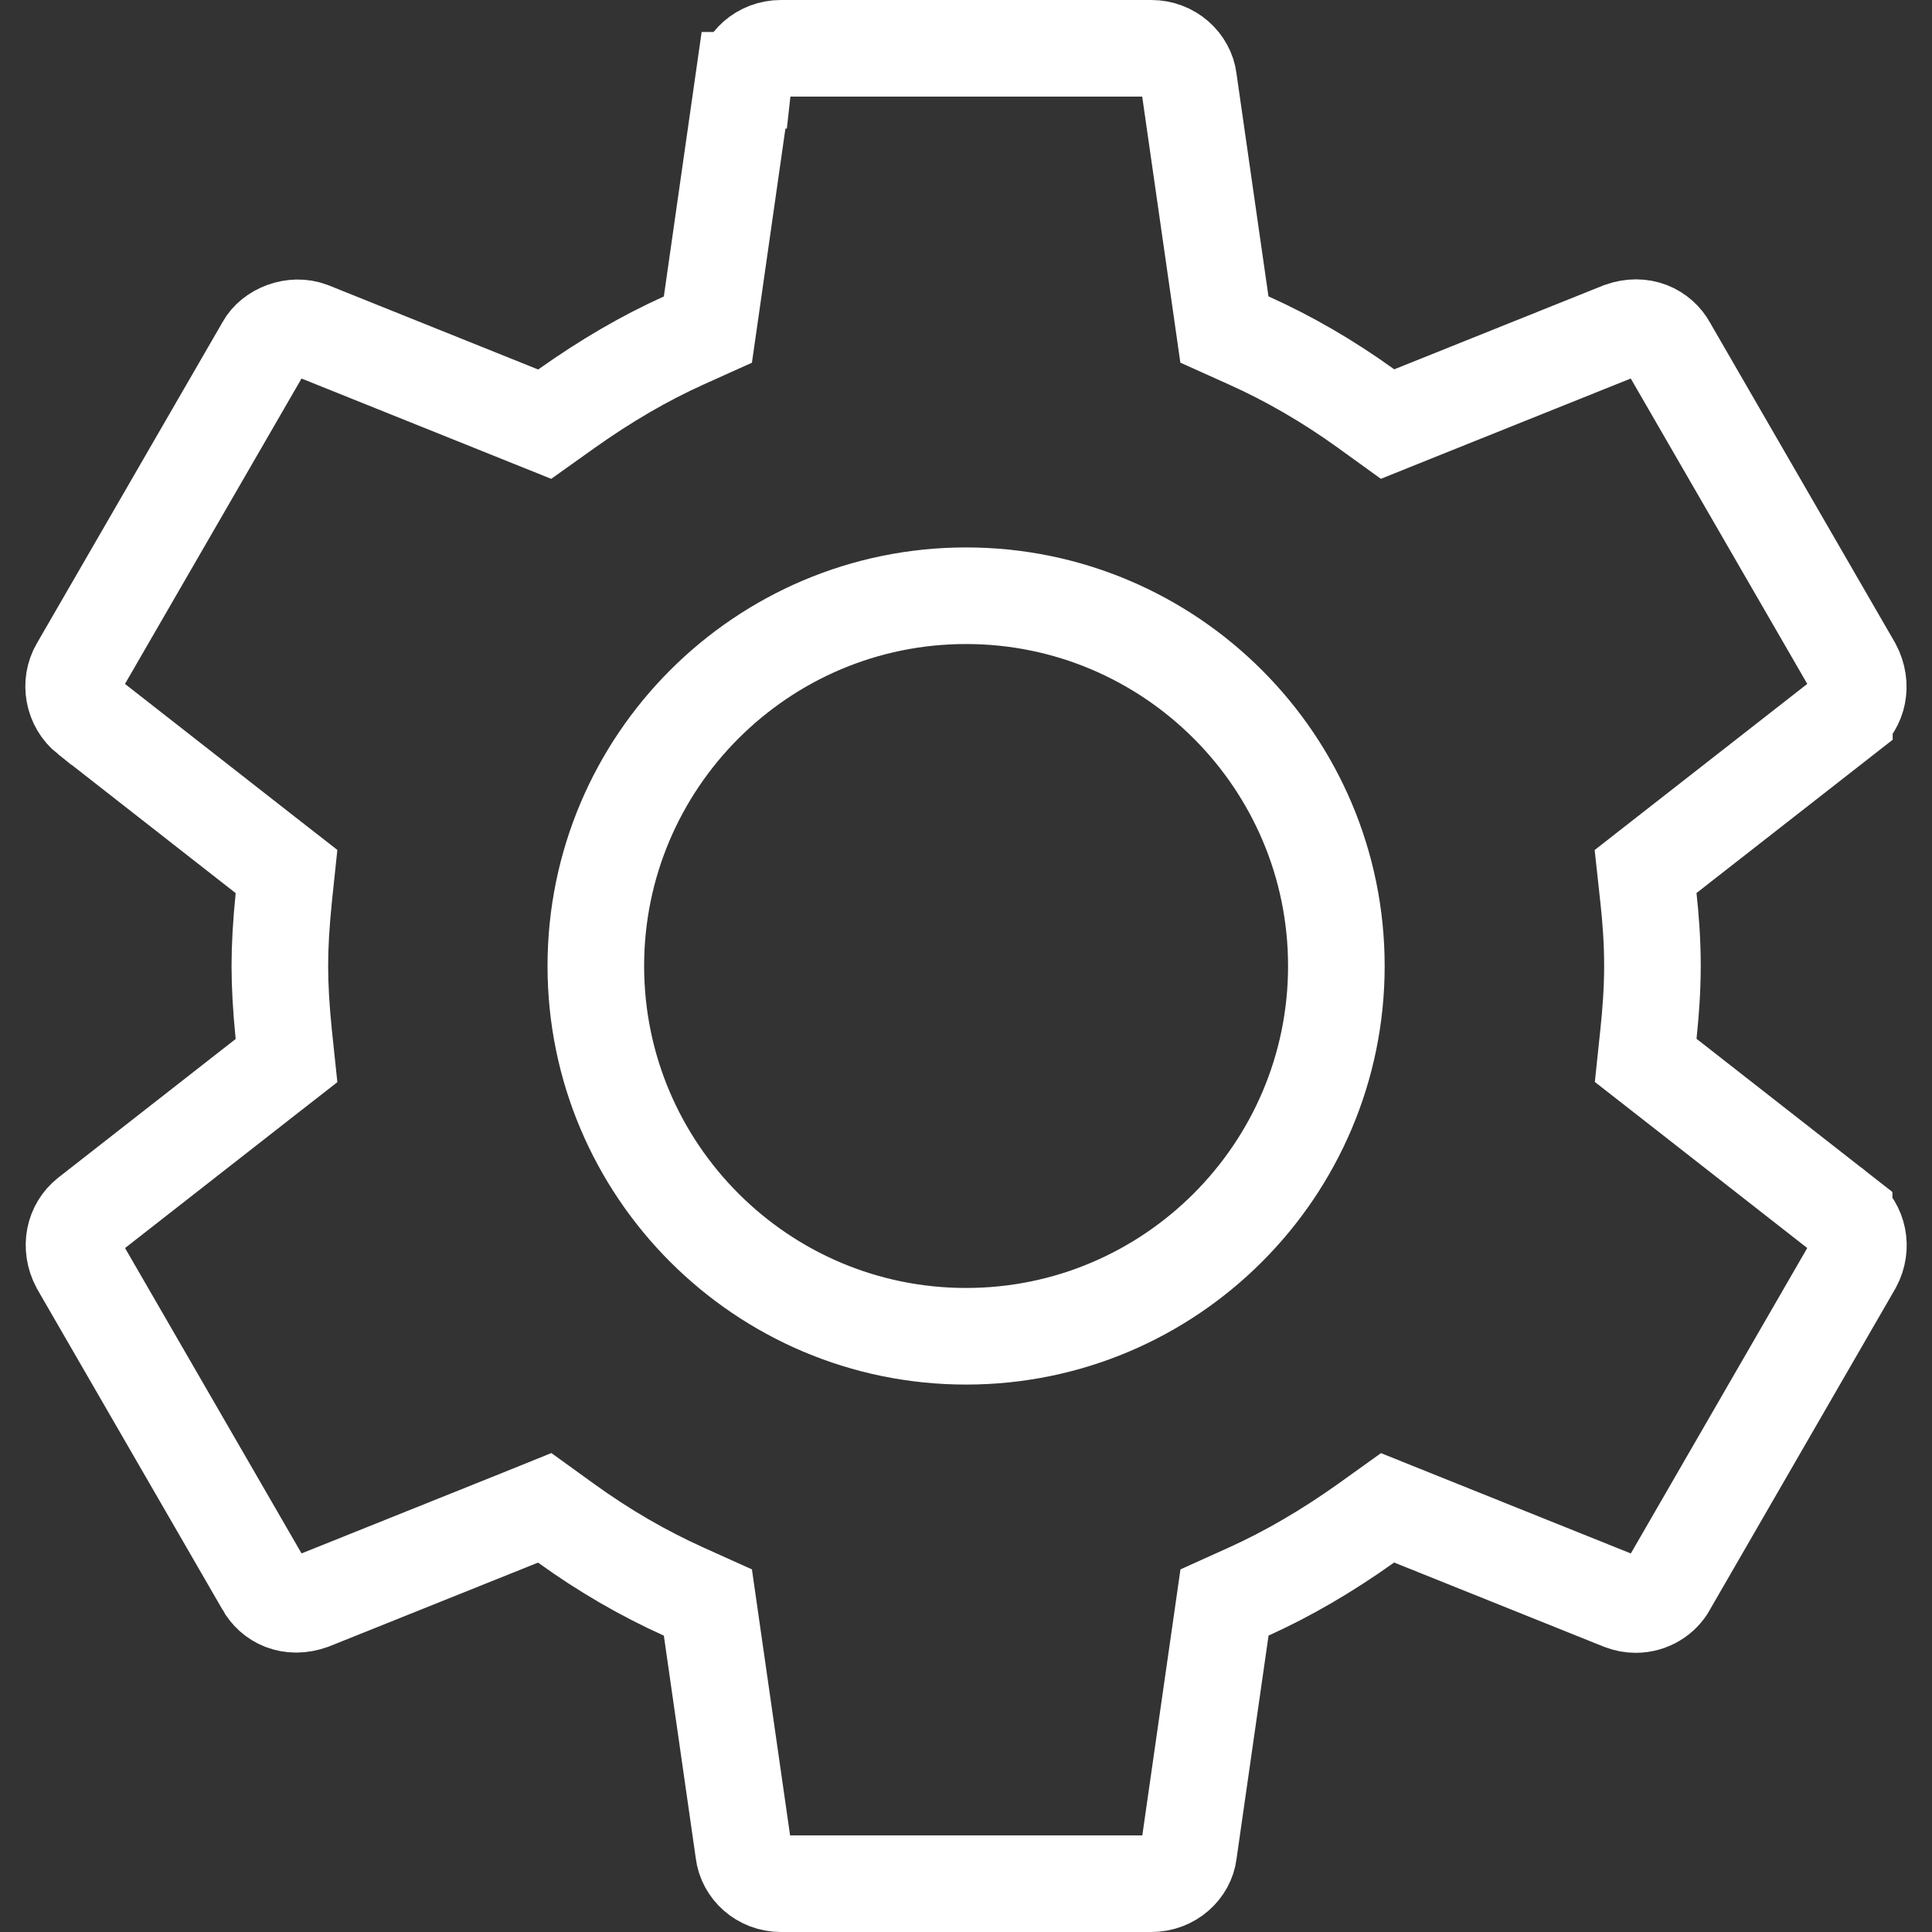 <svg width="20" height="20" viewBox="0 0 20 20" fill="none" xmlns="http://www.w3.org/2000/svg">
<rect x="0" y="0" width="20" height="20" fill="#333333" stroke="none"/>
<path d="M17.065 10.702L17.036 10.977L17.255 11.148L19.09 12.583C19.09 12.584 19.091 12.584 19.091 12.584C19.237 12.701 19.284 12.909 19.188 13.089L17.271 16.408L17.271 16.408L17.265 16.419C17.204 16.53 17.077 16.61 16.933 16.61C16.885 16.61 16.837 16.601 16.79 16.583L14.618 15.711L14.364 15.609L14.142 15.768C13.73 16.061 13.33 16.293 12.926 16.476L12.676 16.589L12.637 16.861L12.306 19.169L12.306 19.169L12.305 19.178C12.284 19.348 12.126 19.5 11.918 19.5H8.085C7.88 19.5 7.72 19.351 7.698 19.17L7.698 19.17L7.697 19.161L7.367 16.861L7.328 16.589L7.077 16.476C6.658 16.287 6.251 16.051 5.862 15.77L5.639 15.609L5.384 15.712L3.223 16.579C3.004 16.657 2.82 16.567 2.733 16.409L2.734 16.409L2.728 16.399L0.82 13.098C0.717 12.905 0.769 12.698 0.91 12.586C0.91 12.586 0.91 12.585 0.911 12.585L2.748 11.149L2.966 10.979L2.937 10.704C2.91 10.435 2.897 10.208 2.897 10C2.897 9.792 2.91 9.565 2.937 9.298L2.966 9.022L2.748 8.852L0.912 7.416C0.912 7.416 0.912 7.416 0.911 7.416C0.757 7.293 0.718 7.073 0.815 6.909L0.815 6.909L0.818 6.904L2.732 3.593L2.732 3.593L2.738 3.582C2.817 3.437 3.035 3.349 3.214 3.417L5.385 4.289L5.639 4.391L5.862 4.232C6.273 3.94 6.674 3.707 7.077 3.525L7.328 3.412L7.367 3.14L7.697 0.831L7.698 0.831L7.699 0.822C7.72 0.651 7.878 0.5 8.084 0.5H11.918C12.122 0.5 12.283 0.65 12.305 0.828L12.305 0.828L12.306 0.838L12.636 3.138L12.675 3.411L12.926 3.524C13.345 3.712 13.751 3.948 14.141 4.229L14.364 4.39L14.62 4.287L16.781 3.42C16.997 3.343 17.183 3.432 17.27 3.59L17.27 3.59L17.275 3.6L19.183 6.901C19.286 7.095 19.233 7.301 19.093 7.413C19.093 7.413 19.093 7.413 19.093 7.414L17.255 8.85L17.035 9.022L17.065 9.298C17.088 9.507 17.106 9.748 17.106 9.999C17.106 10.25 17.087 10.49 17.065 10.702ZM6.168 10C6.168 12.114 7.886 13.833 10.001 13.833C12.115 13.833 13.834 12.114 13.834 10C13.834 7.886 12.115 6.167 10.001 6.167C7.886 6.167 6.168 7.886 6.168 10Z" stroke="white"/>
</svg>
